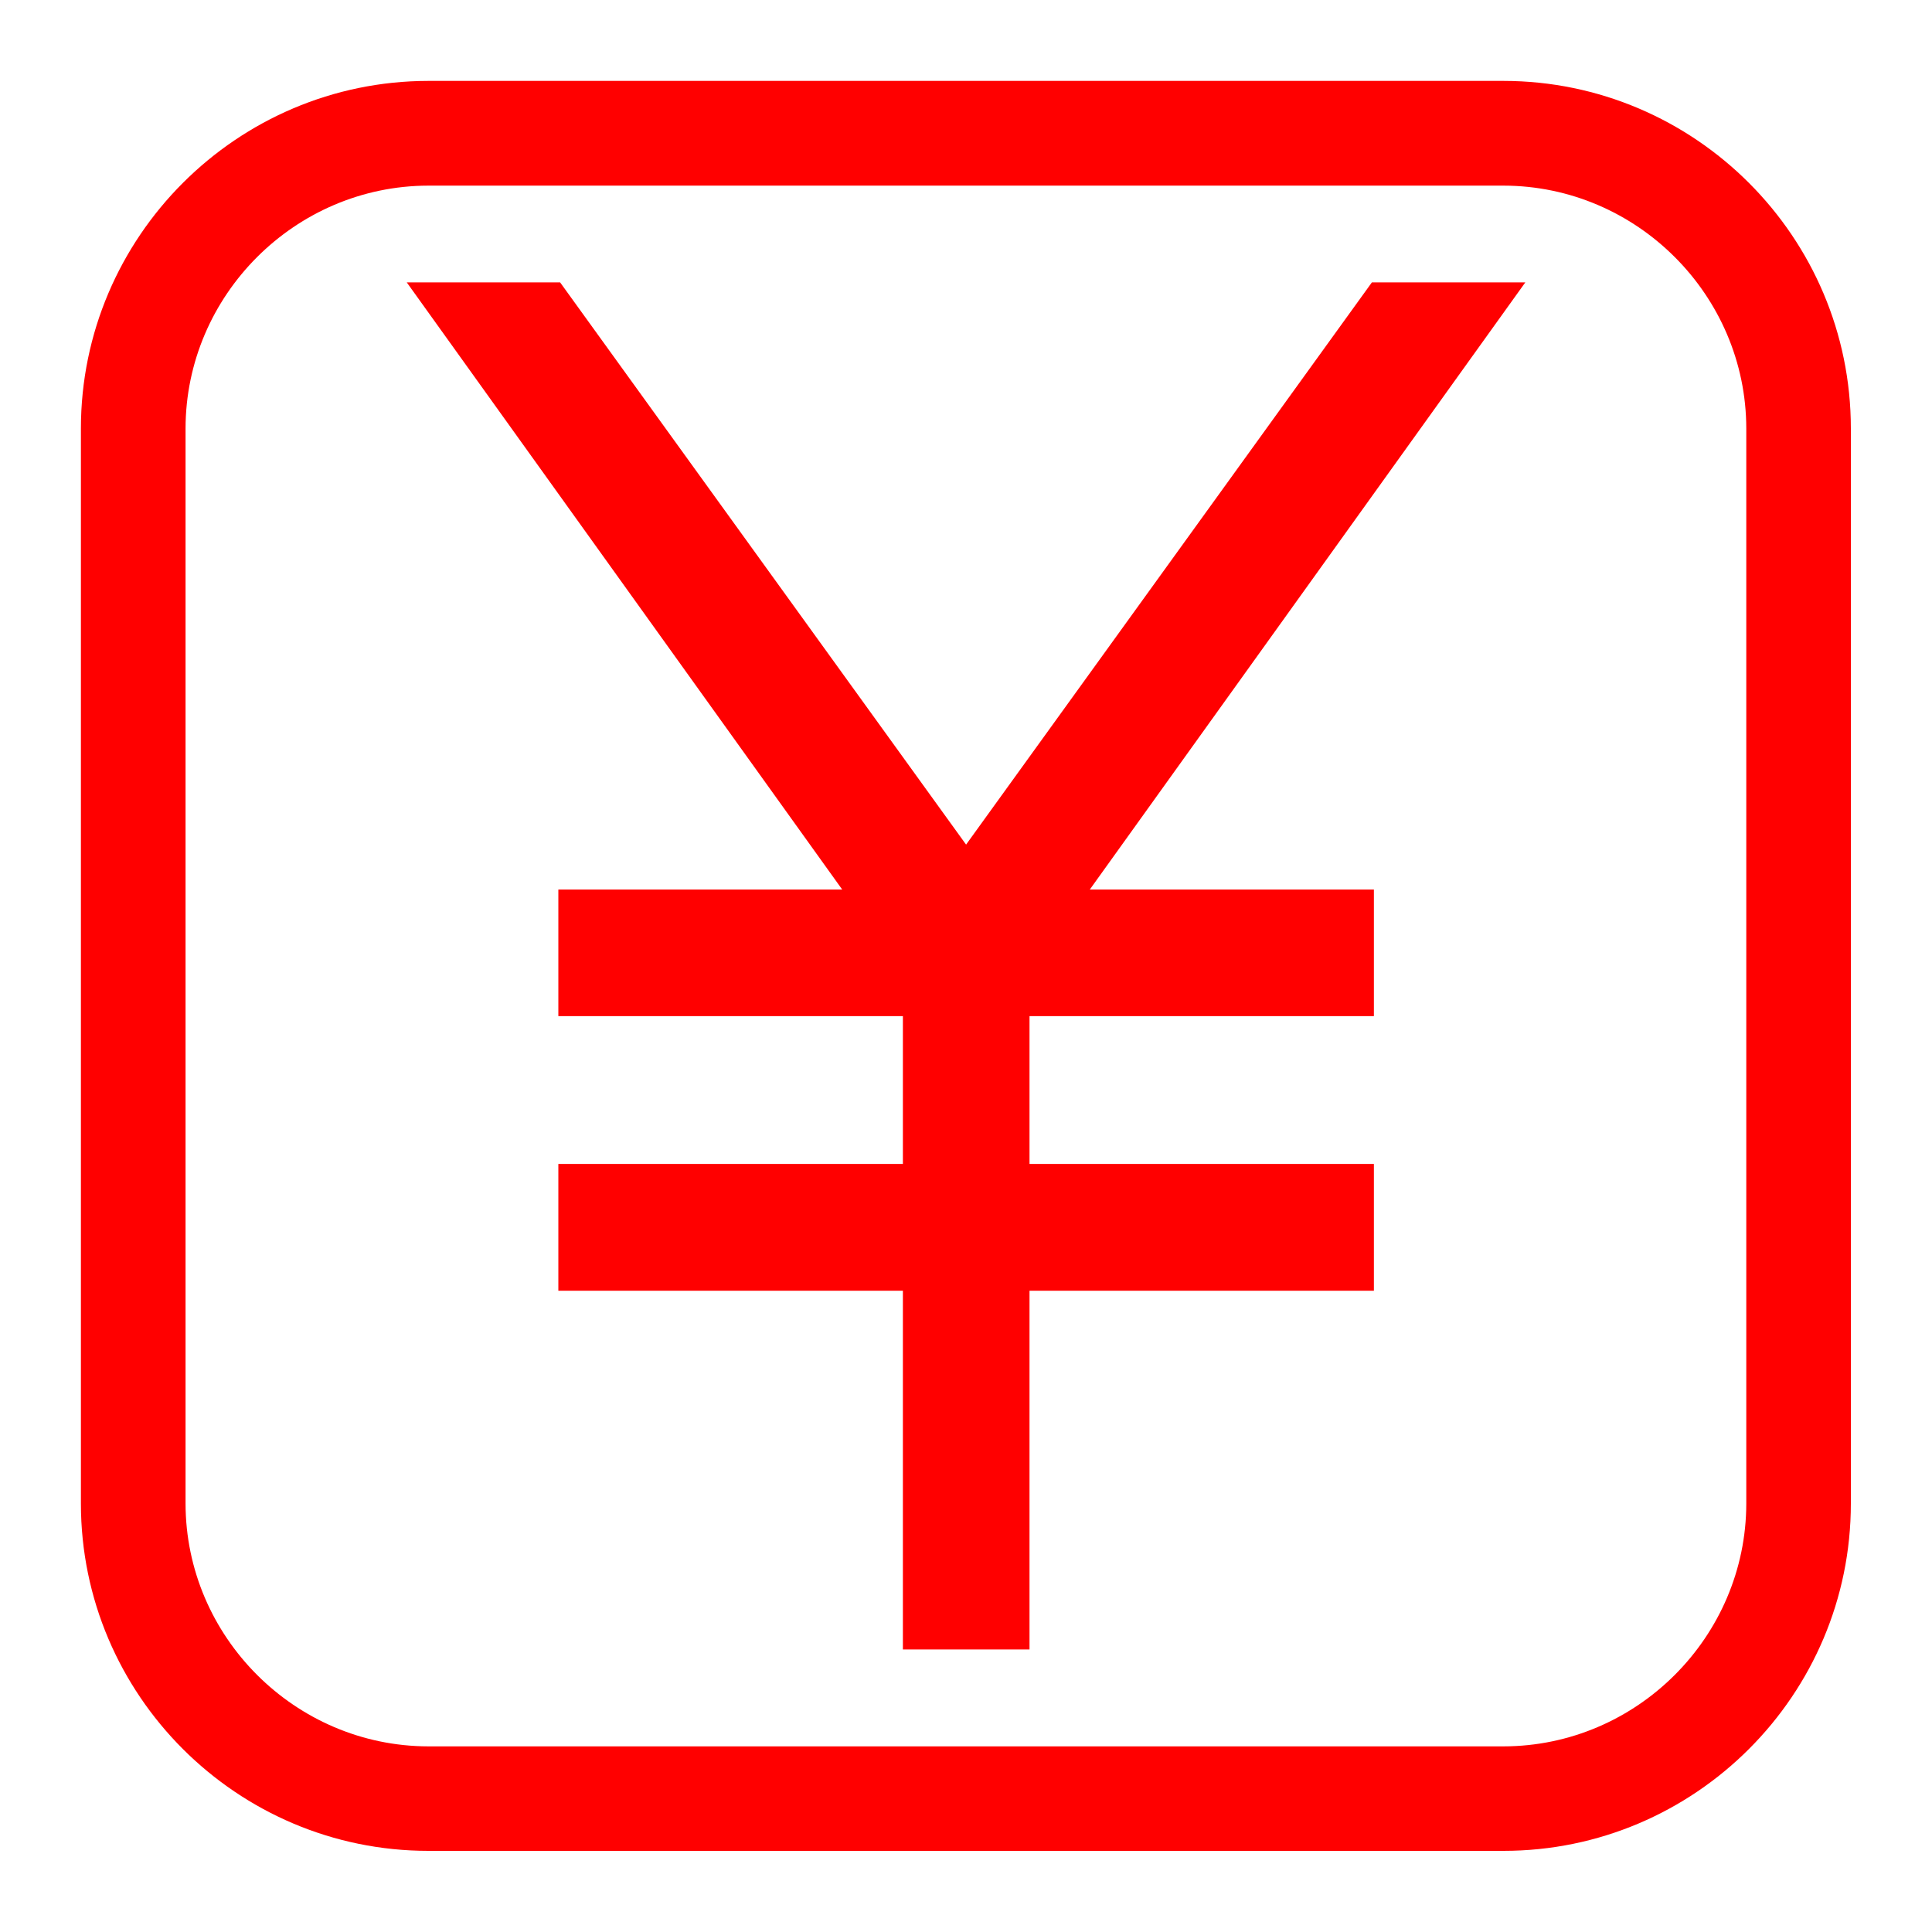 <svg viewBox="0 0 24 24" xmlns="http://www.w3.org/2000/svg">
  <path d="M18.677, 1.005c2.378, 0.002 4.315, 1.939 4.315, 4.317l0, 13.356c0, 2.378 -1.937, 4.314 -4.315, 4.314l-13.356, -0c-2.378, -0 -4.315, -1.936 -4.316, -4.314l0, -13.356c0.001, -2.378 1.938, -4.315 4.316, -4.317l13.356, -0Zm0, 20.689c1.656, -0.002 3.014, -1.361 3.016, -3.016l0, -13.356c-0.002, -1.655 -1.36, -3.014 -3.016, -3.016l-13.356, -0c-1.655, 0.002 -3.014, 1.361 -3.016, 3.016l0, 13.356c0.002, 1.655 1.361, 3.014 3.016, 3.016l13.356, -0Zm-6.676, -11.202l5.041, -6.984l1.906, 0l-5.41, 7.542l3.529, 0l-0, 1.573l-4.278, 0l-0, 1.836l4.278, 0l-0, 1.575l-4.278, 0l-0, 4.456l-1.573, 0l-0, -4.456l-4.28, 0l-0, -1.575l4.28, 0l-0, -1.836l-4.28, 0l-0, -1.573l3.526, 0l-5.409, -7.542l1.905, 0l5.043, 6.984Z" style="fill: rgb(255, 0, 0);"/>
</svg>
